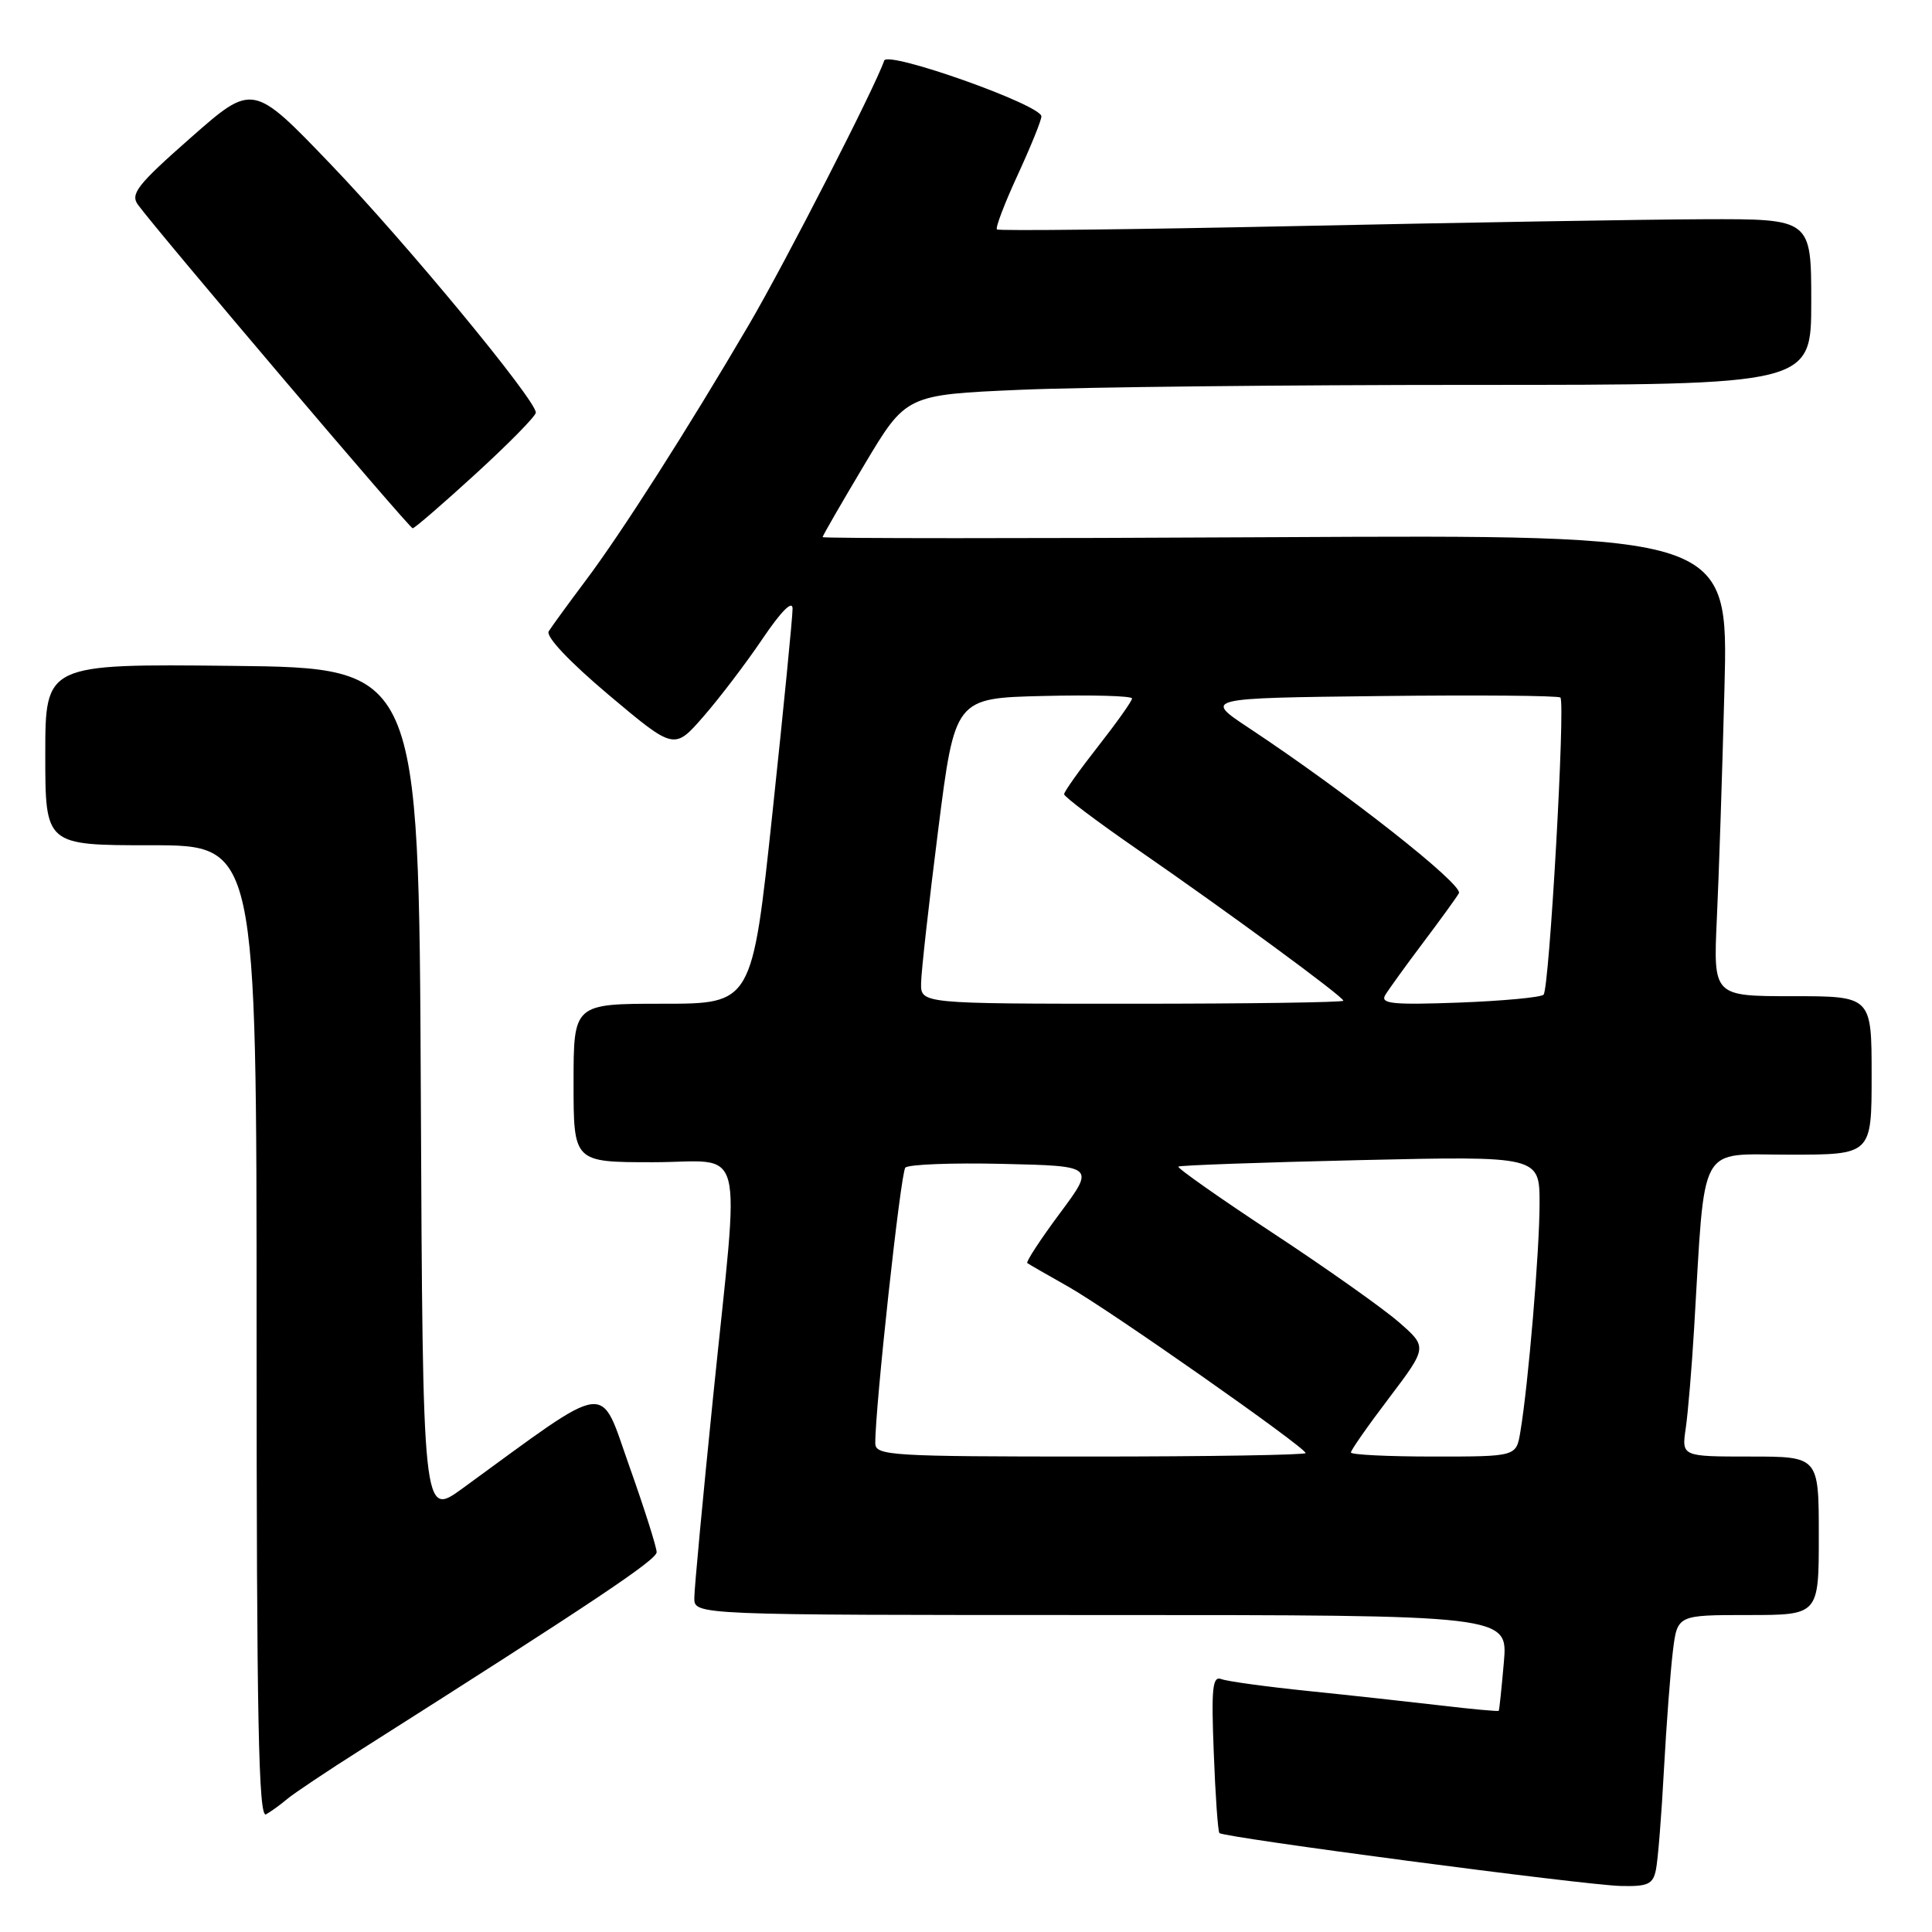 <?xml version="1.0" encoding="UTF-8" standalone="no"?>
<!DOCTYPE svg PUBLIC "-//W3C//DTD SVG 1.1//EN" "http://www.w3.org/Graphics/SVG/1.1/DTD/svg11.dtd" >
<svg xmlns="http://www.w3.org/2000/svg" xmlns:xlink="http://www.w3.org/1999/xlink" version="1.1" viewBox="0 0 256 256">
 <g >
 <path fill="currentColor"
d=" M 219.42 247.75 C 219.68 246.51 220.16 240.55 220.48 234.50 C 220.81 228.45 221.35 221.36 221.67 218.75 C 222.26 214.00 222.26 214.00 231.63 214.00 C 241.00 214.00 241.00 214.00 241.00 203.50 C 241.00 193.00 241.00 193.00 231.91 193.00 C 222.82 193.00 222.82 193.00 223.37 189.25 C 223.67 187.19 224.17 181.22 224.48 176.00 C 225.98 150.97 224.86 153.00 237.10 153.00 C 248.00 153.00 248.00 153.00 248.00 142.50 C 248.00 132.00 248.00 132.00 237.51 132.00 C 227.02 132.00 227.02 132.00 227.49 121.75 C 227.76 116.11 228.21 102.36 228.50 91.18 C 229.03 70.86 229.03 70.86 169.01 71.18 C 136.01 71.36 109.00 71.35 109.00 71.17 C 109.00 70.99 111.49 66.68 114.53 61.58 C 120.06 52.31 120.06 52.31 135.19 51.65 C 143.51 51.29 170.50 51.00 195.16 51.00 C 240.00 51.00 240.00 51.00 240.00 40.00 C 240.00 29.00 240.00 29.00 225.75 29.05 C 217.91 29.08 193.72 29.49 172.00 29.95 C 150.28 30.41 132.32 30.61 132.10 30.40 C 131.87 30.20 133.11 26.95 134.85 23.18 C 136.58 19.42 138.00 15.93 137.99 15.42 C 137.98 13.90 117.61 6.68 117.16 8.03 C 116.02 11.43 104.07 34.77 99.25 43.00 C 91.14 56.84 82.29 70.71 77.55 77.00 C 75.28 80.03 73.10 83.02 72.71 83.65 C 72.29 84.34 75.42 87.66 80.67 92.09 C 89.34 99.38 89.34 99.38 93.21 94.94 C 95.34 92.50 98.87 87.86 101.04 84.64 C 103.51 80.99 105.01 79.48 105.02 80.64 C 105.03 81.66 103.83 93.86 102.35 107.75 C 99.66 133.00 99.66 133.00 87.83 133.00 C 76.00 133.00 76.00 133.00 76.00 143.50 C 76.00 154.00 76.00 154.00 86.50 154.00 C 99.00 154.00 98.04 150.28 94.50 185.00 C 93.13 198.47 92.00 210.51 92.00 211.75 C 92.00 214.00 92.00 214.00 145.91 214.00 C 199.81 214.00 199.81 214.00 199.27 220.25 C 198.97 223.69 198.67 226.58 198.59 226.69 C 198.52 226.79 195.09 226.48 190.98 225.99 C 186.87 225.51 178.95 224.64 173.38 224.07 C 167.82 223.50 162.62 222.79 161.84 222.49 C 160.66 222.04 160.49 223.66 160.83 232.22 C 161.04 237.88 161.38 242.67 161.58 242.89 C 162.13 243.48 209.91 249.78 214.73 249.90 C 218.36 249.99 219.03 249.68 219.42 247.75 Z  M 38.04 238.39 C 38.88 237.67 43.38 234.66 48.04 231.71 C 78.53 212.36 87.00 206.70 87.01 205.67 C 87.01 205.03 85.39 199.90 83.39 194.28 C 79.37 182.97 81.19 182.73 61.26 197.24 C 56.02 201.05 56.02 201.05 55.76 144.78 C 55.50 88.50 55.50 88.50 30.75 88.23 C 6.00 87.97 6.00 87.97 6.00 99.98 C 6.00 112.00 6.00 112.00 20.00 112.00 C 34.00 112.00 34.00 112.00 34.00 176.56 C 34.00 227.92 34.26 240.97 35.25 240.41 C 35.94 240.02 37.19 239.11 38.04 238.39 Z  M 63.07 62.75 C 67.43 58.76 71.00 55.13 71.00 54.67 C 71.00 52.99 53.82 32.19 43.81 21.76 C 33.50 11.01 33.50 11.01 25.28 18.24 C 18.20 24.47 17.24 25.70 18.28 27.13 C 20.98 30.81 54.25 70.00 54.68 70.00 C 54.94 70.00 58.71 66.74 63.07 62.75 Z  M 115.98 191.25 C 115.94 186.67 119.34 155.41 119.96 154.72 C 120.35 154.29 126.16 154.06 132.88 154.22 C 145.10 154.50 145.10 154.50 140.42 160.79 C 137.85 164.25 135.92 167.21 136.12 167.36 C 136.33 167.52 138.75 168.91 141.50 170.46 C 146.92 173.51 173.00 191.80 173.00 192.54 C 173.00 192.79 160.18 193.00 144.50 193.00 C 118.03 193.00 116.00 192.88 115.98 191.25 Z  M 179.00 192.46 C 179.00 192.16 181.28 188.89 184.08 185.21 C 189.15 178.50 189.15 178.50 185.33 175.17 C 183.22 173.34 175.71 168.02 168.64 163.37 C 161.56 158.71 155.94 154.75 156.14 154.58 C 156.34 154.41 167.19 154.02 180.25 153.72 C 204.00 153.18 204.00 153.18 204.00 159.48 C 204.00 165.73 202.51 183.48 201.45 189.75 C 200.91 193.00 200.91 193.00 189.95 193.00 C 183.93 193.00 179.00 192.76 179.00 192.46 Z  M 122.05 130.25 C 122.07 128.74 123.09 119.62 124.31 110.00 C 126.53 92.50 126.53 92.50 138.27 92.22 C 144.72 92.06 150.00 92.21 150.00 92.55 C 150.00 92.89 147.97 95.75 145.50 98.90 C 143.03 102.05 141.00 104.90 141.00 105.24 C 141.00 105.57 145.39 108.88 150.75 112.58 C 162.82 120.92 178.00 132.07 178.00 132.60 C 178.00 132.82 165.40 133.00 150.00 133.00 C 122.00 133.00 122.00 133.00 122.05 130.25 Z  M 183.54 131.87 C 183.99 131.12 186.22 128.03 188.50 125.00 C 190.78 121.97 192.95 118.99 193.31 118.36 C 193.96 117.26 178.44 105.04 165.50 96.47 C 159.50 92.50 159.50 92.50 182.90 92.23 C 195.77 92.08 206.50 92.17 206.76 92.43 C 207.44 93.11 205.30 131.04 204.53 131.80 C 204.17 132.16 199.12 132.63 193.31 132.85 C 184.56 133.17 182.88 133.00 183.54 131.87 Z "/>
</g>
</svg>